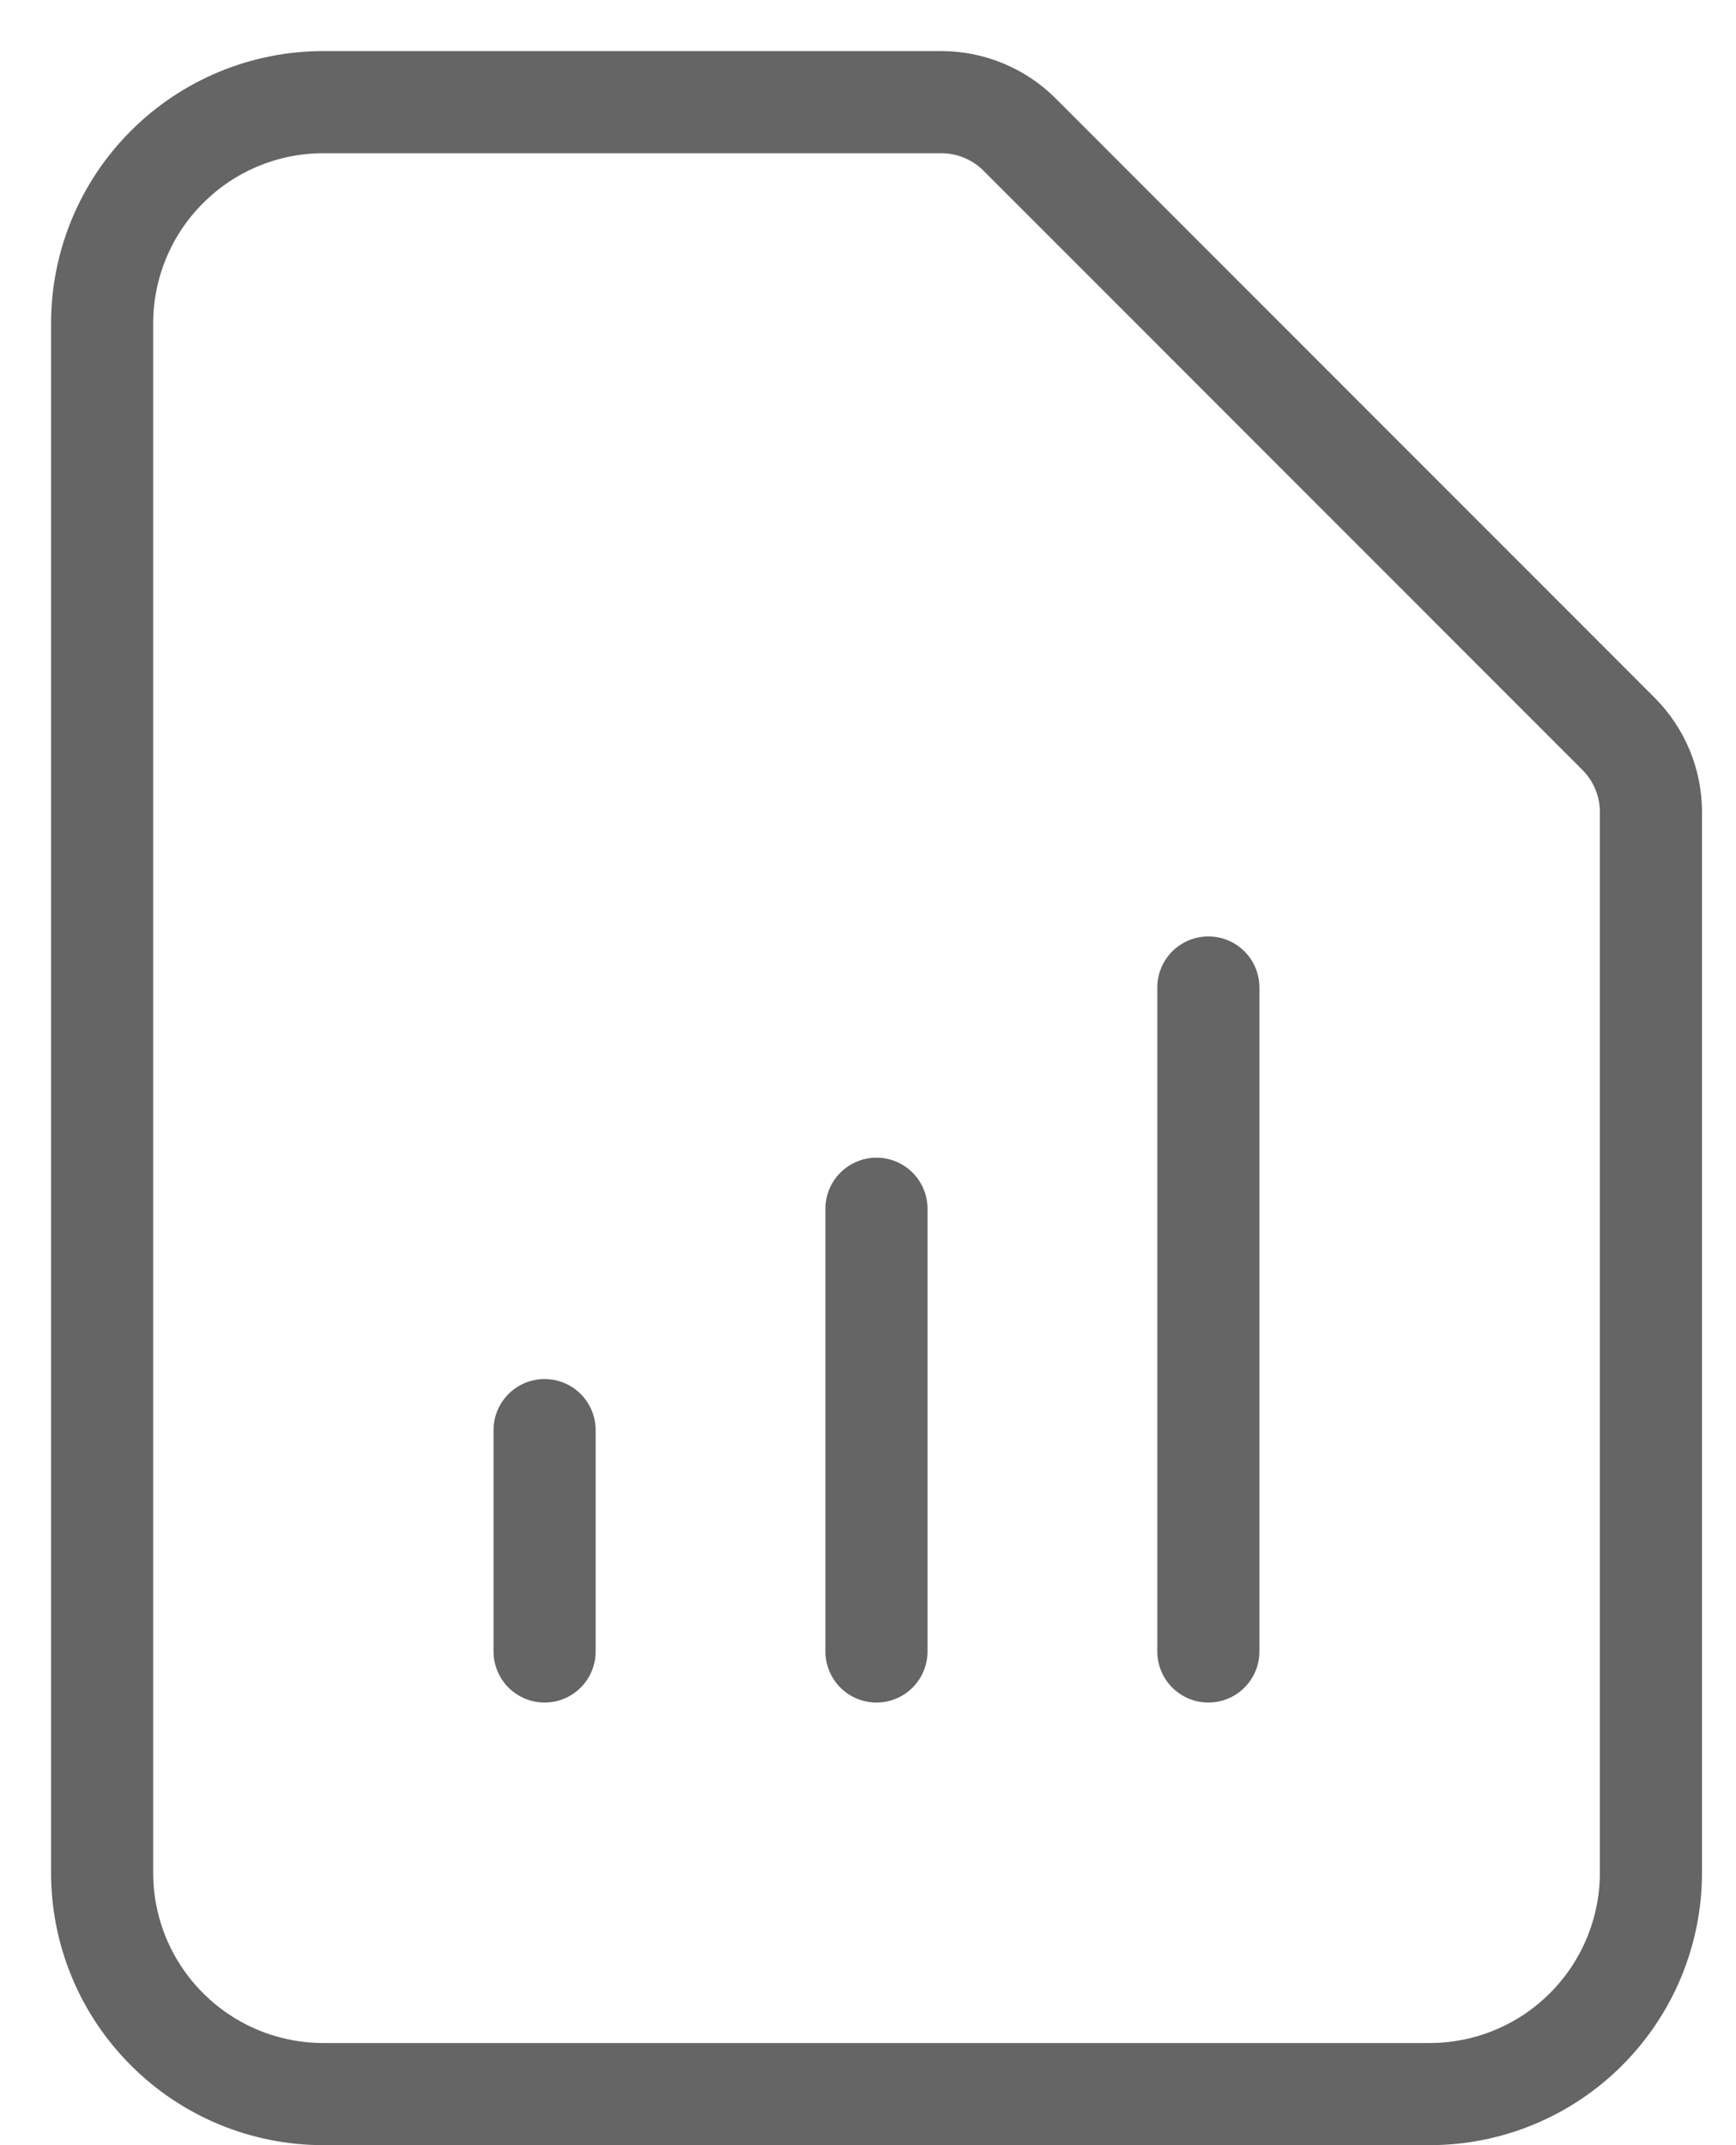 <svg width="17" height="21" viewBox="0 0 17 21" fill="none" xmlns="http://www.w3.org/2000/svg">
<path d="M5.333 16.167V14V16.167ZM8.583 16.167V11.833V16.167ZM11.833 16.167V9.667V16.167ZM14 20.5H3.167C2.592 20.5 2.041 20.272 1.635 19.865C1.228 19.459 1 18.908 1 18.333V3.167C1 2.592 1.228 2.041 1.635 1.635C2.041 1.228 2.592 1 3.167 1H9.218C9.505 1 9.781 1.114 9.984 1.317L15.849 7.183C16.052 7.386 16.167 7.661 16.167 7.949V18.333C16.167 18.908 15.938 19.459 15.532 19.865C15.126 20.272 14.575 20.5 14 20.5Z" stroke="#656565" stroke-linecap="round" stroke-linejoin="round"/>
</svg>
